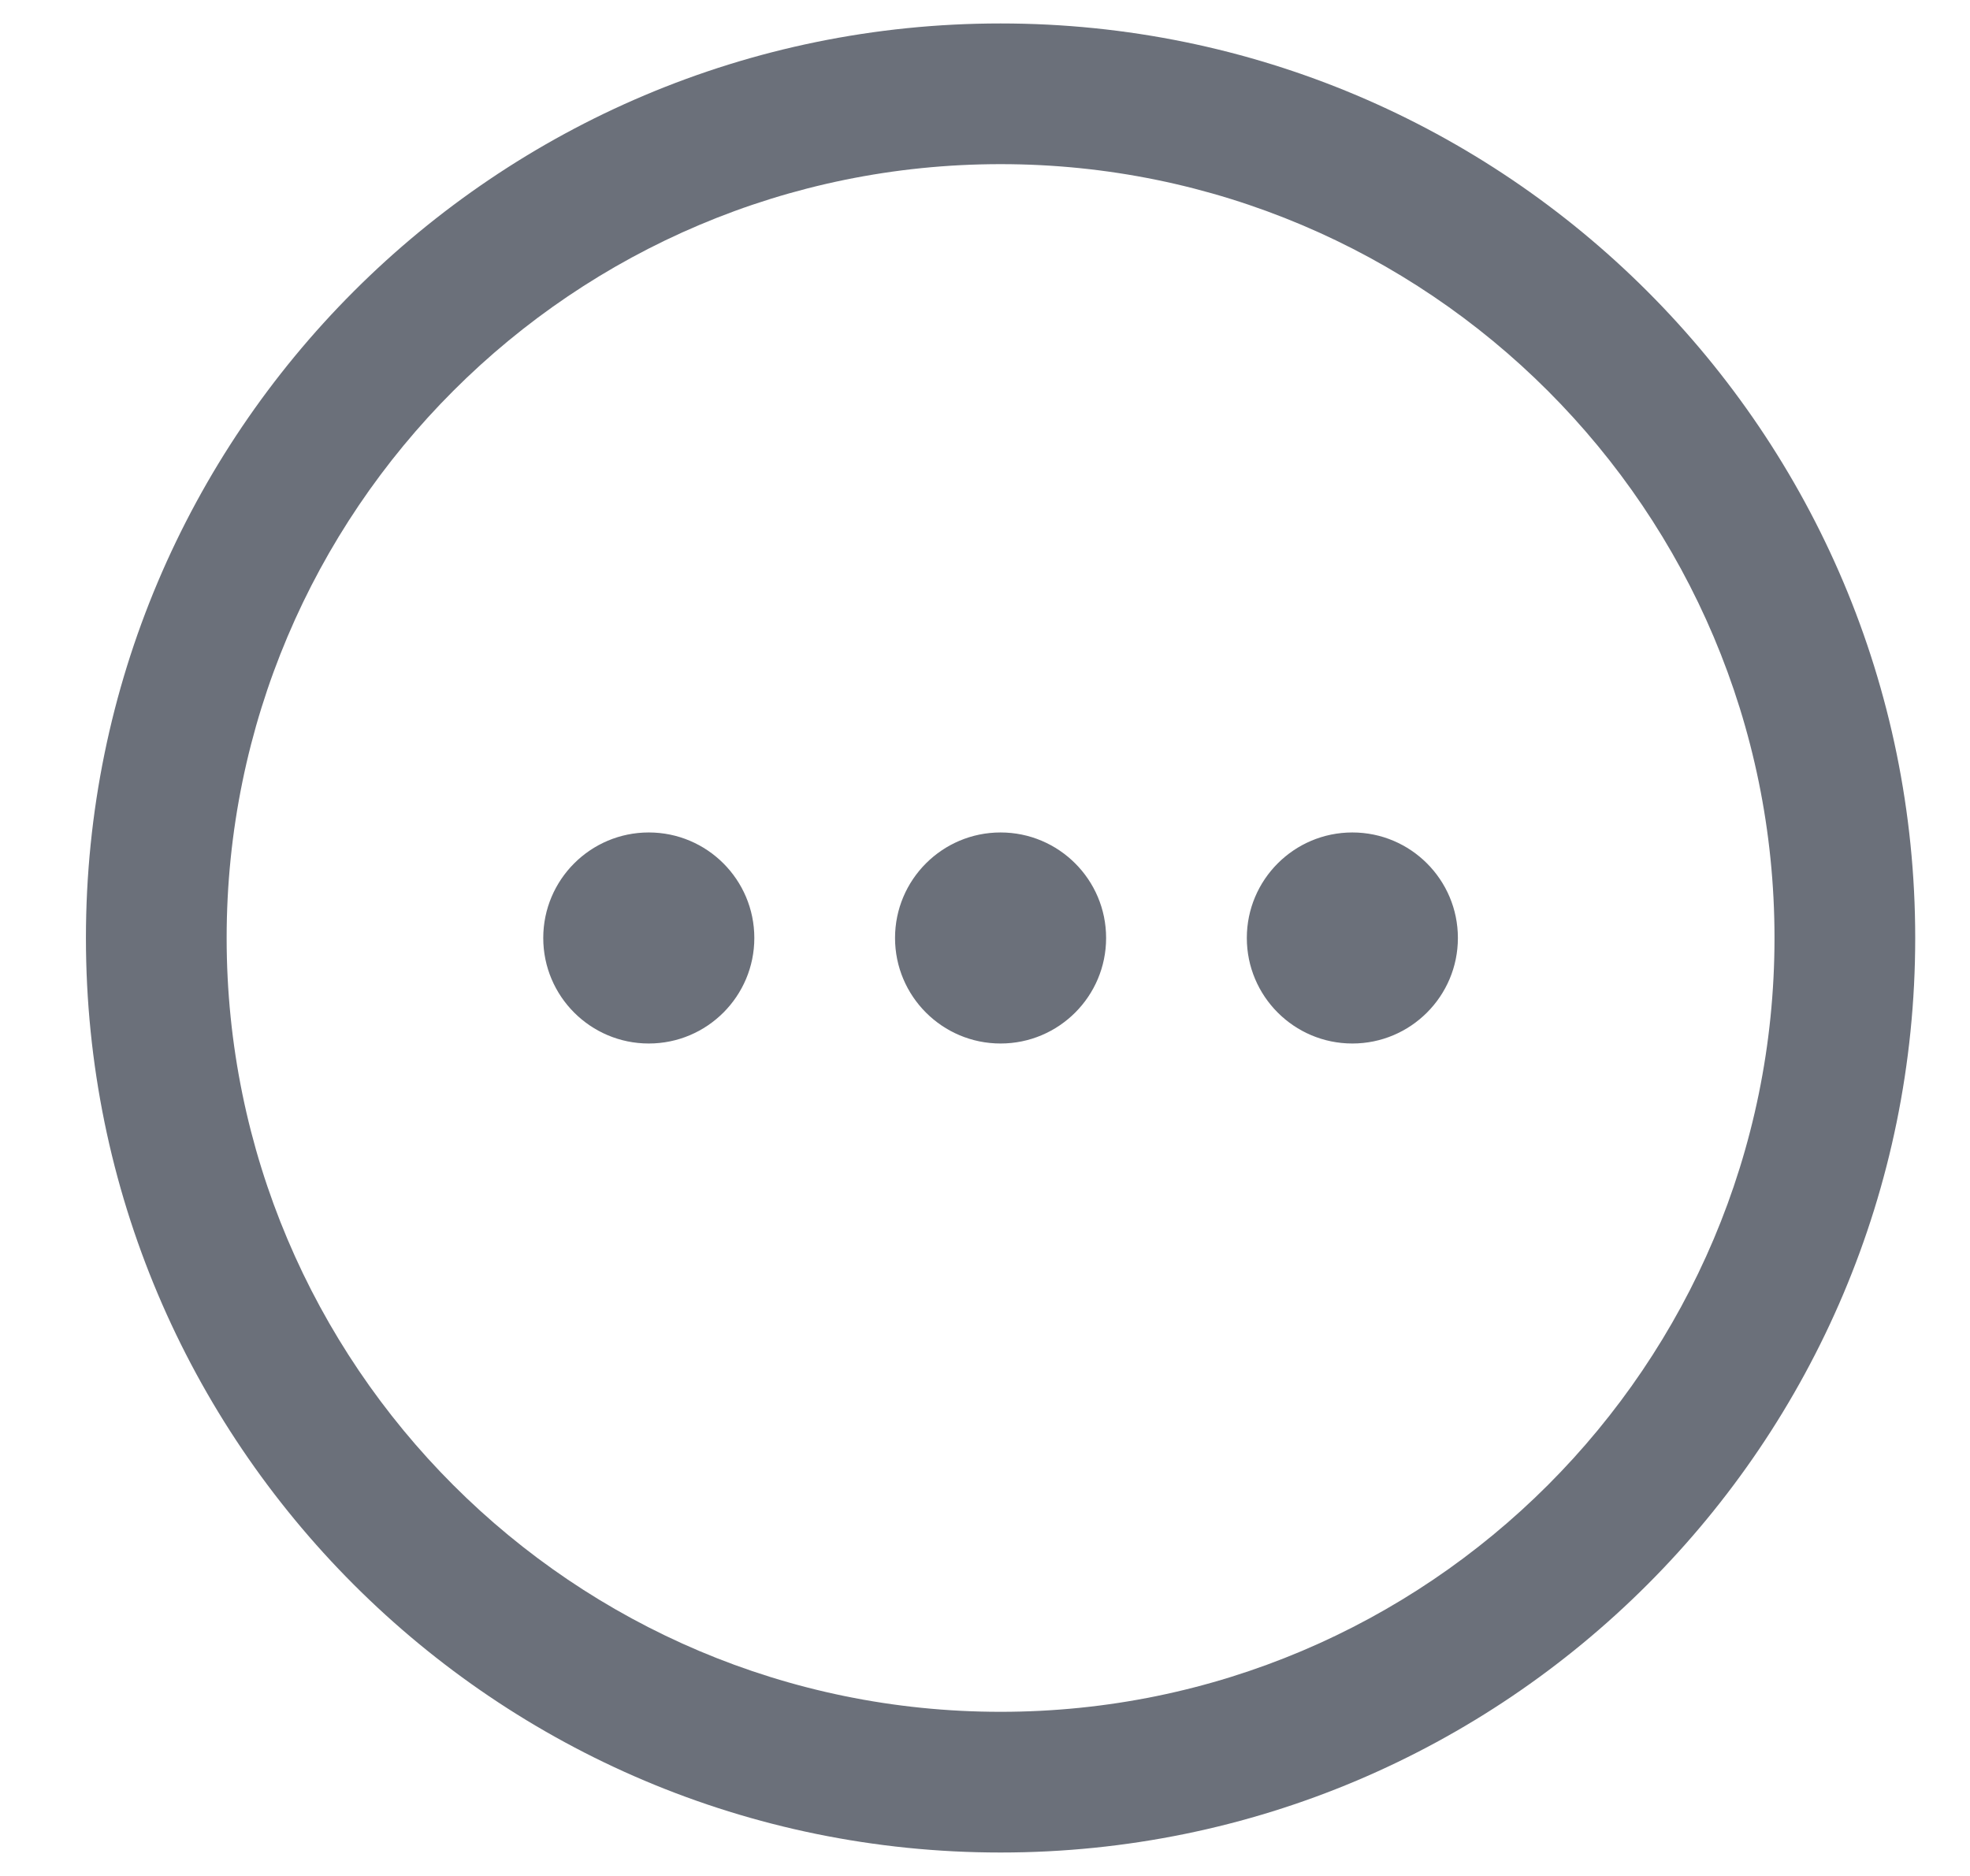 <svg width="21" height="20" viewBox="0 0 21 20" fill="none" xmlns="http://www.w3.org/2000/svg">
<path fill-rule="evenodd" clip-rule="evenodd" d="M10.666 1.75C6.11 1.75 2.416 5.444 2.416 10C2.416 14.556 6.11 18.25 10.666 18.25C15.222 18.25 18.916 14.556 18.916 10C18.916 5.444 15.222 1.75 10.666 1.75ZM0.916 10C0.916 4.615 5.281 0.25 10.666 0.25C16.051 0.25 20.416 4.615 20.416 10C20.416 15.385 16.051 19.75 10.666 19.75C5.281 19.75 0.916 15.385 0.916 10ZM5.791 10C5.791 9.379 6.295 8.875 6.916 8.875C7.537 8.875 8.041 9.379 8.041 10C8.041 10.621 7.537 11.125 6.916 11.125C6.295 11.125 5.791 10.621 5.791 10ZM9.541 10C9.541 9.379 10.045 8.875 10.666 8.875C11.287 8.875 11.791 9.379 11.791 10C11.791 10.621 11.287 11.125 10.666 11.125C10.045 11.125 9.541 10.621 9.541 10ZM13.291 10C13.291 9.379 13.795 8.875 14.416 8.875C15.037 8.875 15.541 9.379 15.541 10C15.541 10.621 15.037 11.125 14.416 11.125C13.795 11.125 13.291 10.621 13.291 10Z" fill="#1D2433" fill-opacity="0.65"/>
</svg>
